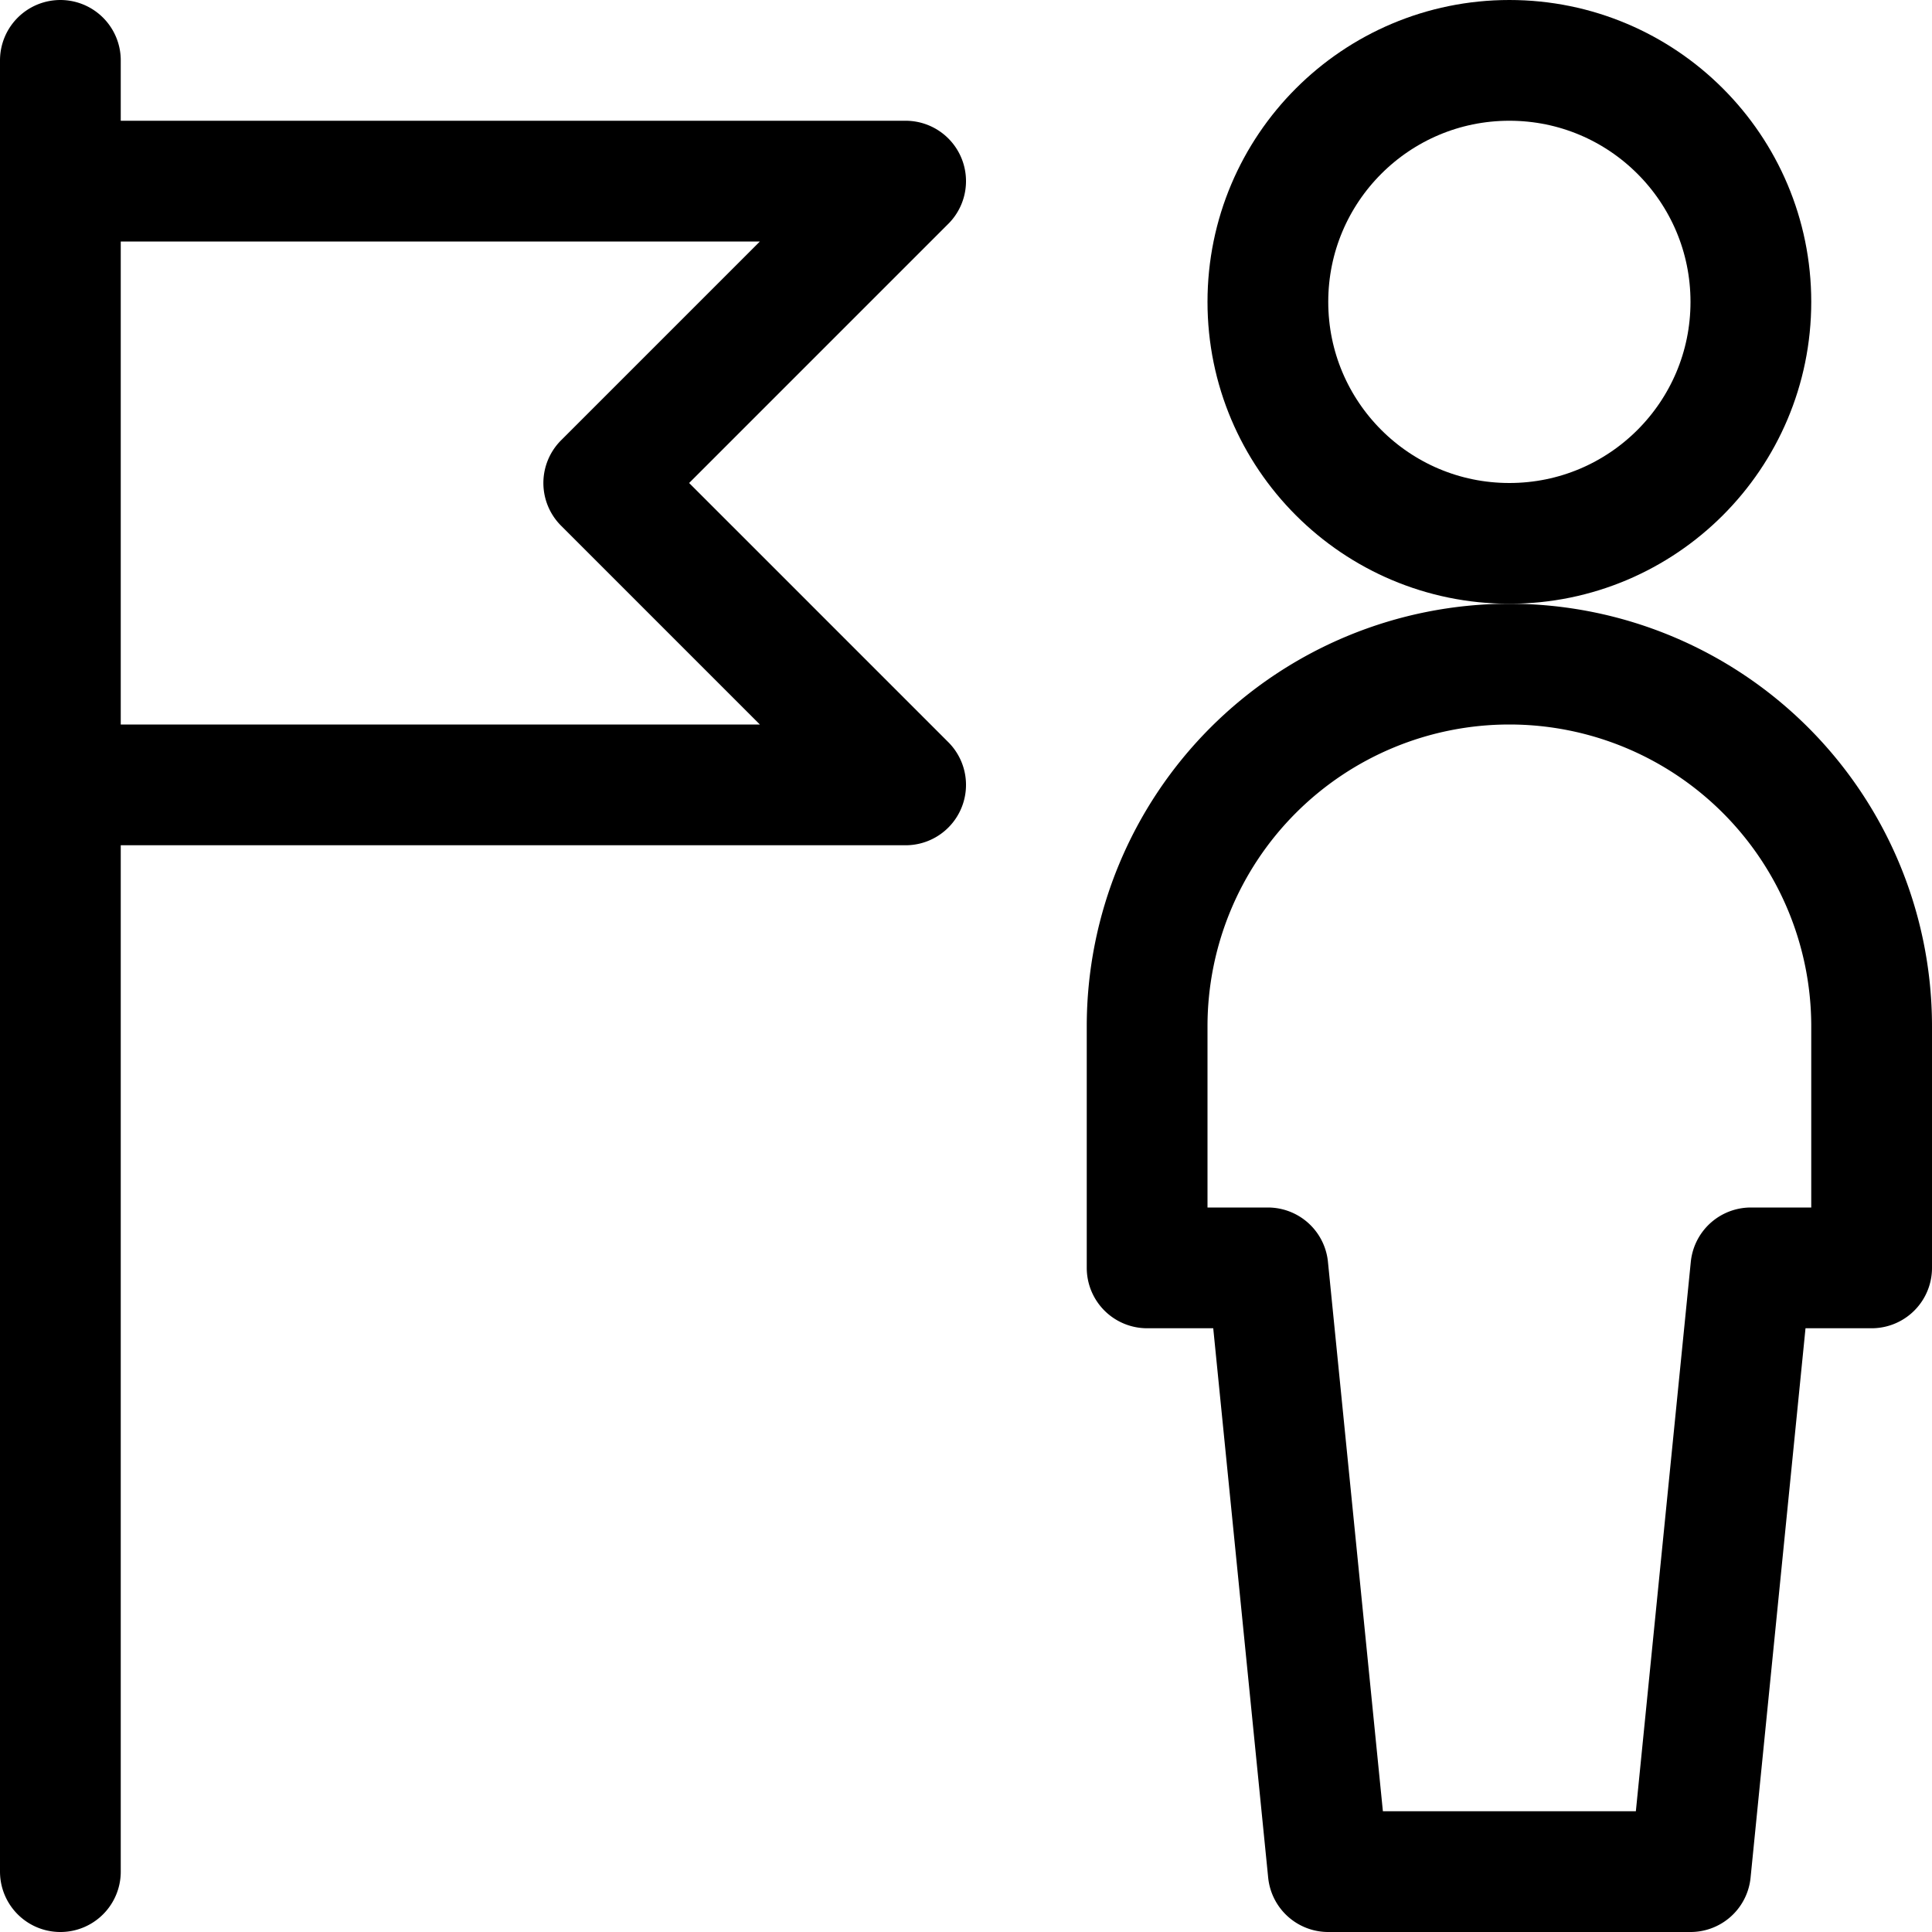 <svg xmlns="http://www.w3.org/2000/svg" id="Regular" width="24" height="24" viewBox="0 0 24 24"><defs><style>.cls-1{fill:none;stroke:#000;stroke-linecap:round;stroke-linejoin:round;stroke-width:1.5px}</style></defs><circle cx="18.75" cy="3.75" r="3" class="cls-1"/><path d="m21 23.25.75-7.5h1.5v-3a4.5 4.5 0 0 0-9 0v3h1.5l.75 7.5zM.75.75v22.5m10.5-13.5H.75v-7.5h10.5L7.5 6z" class="cls-1"/></svg>